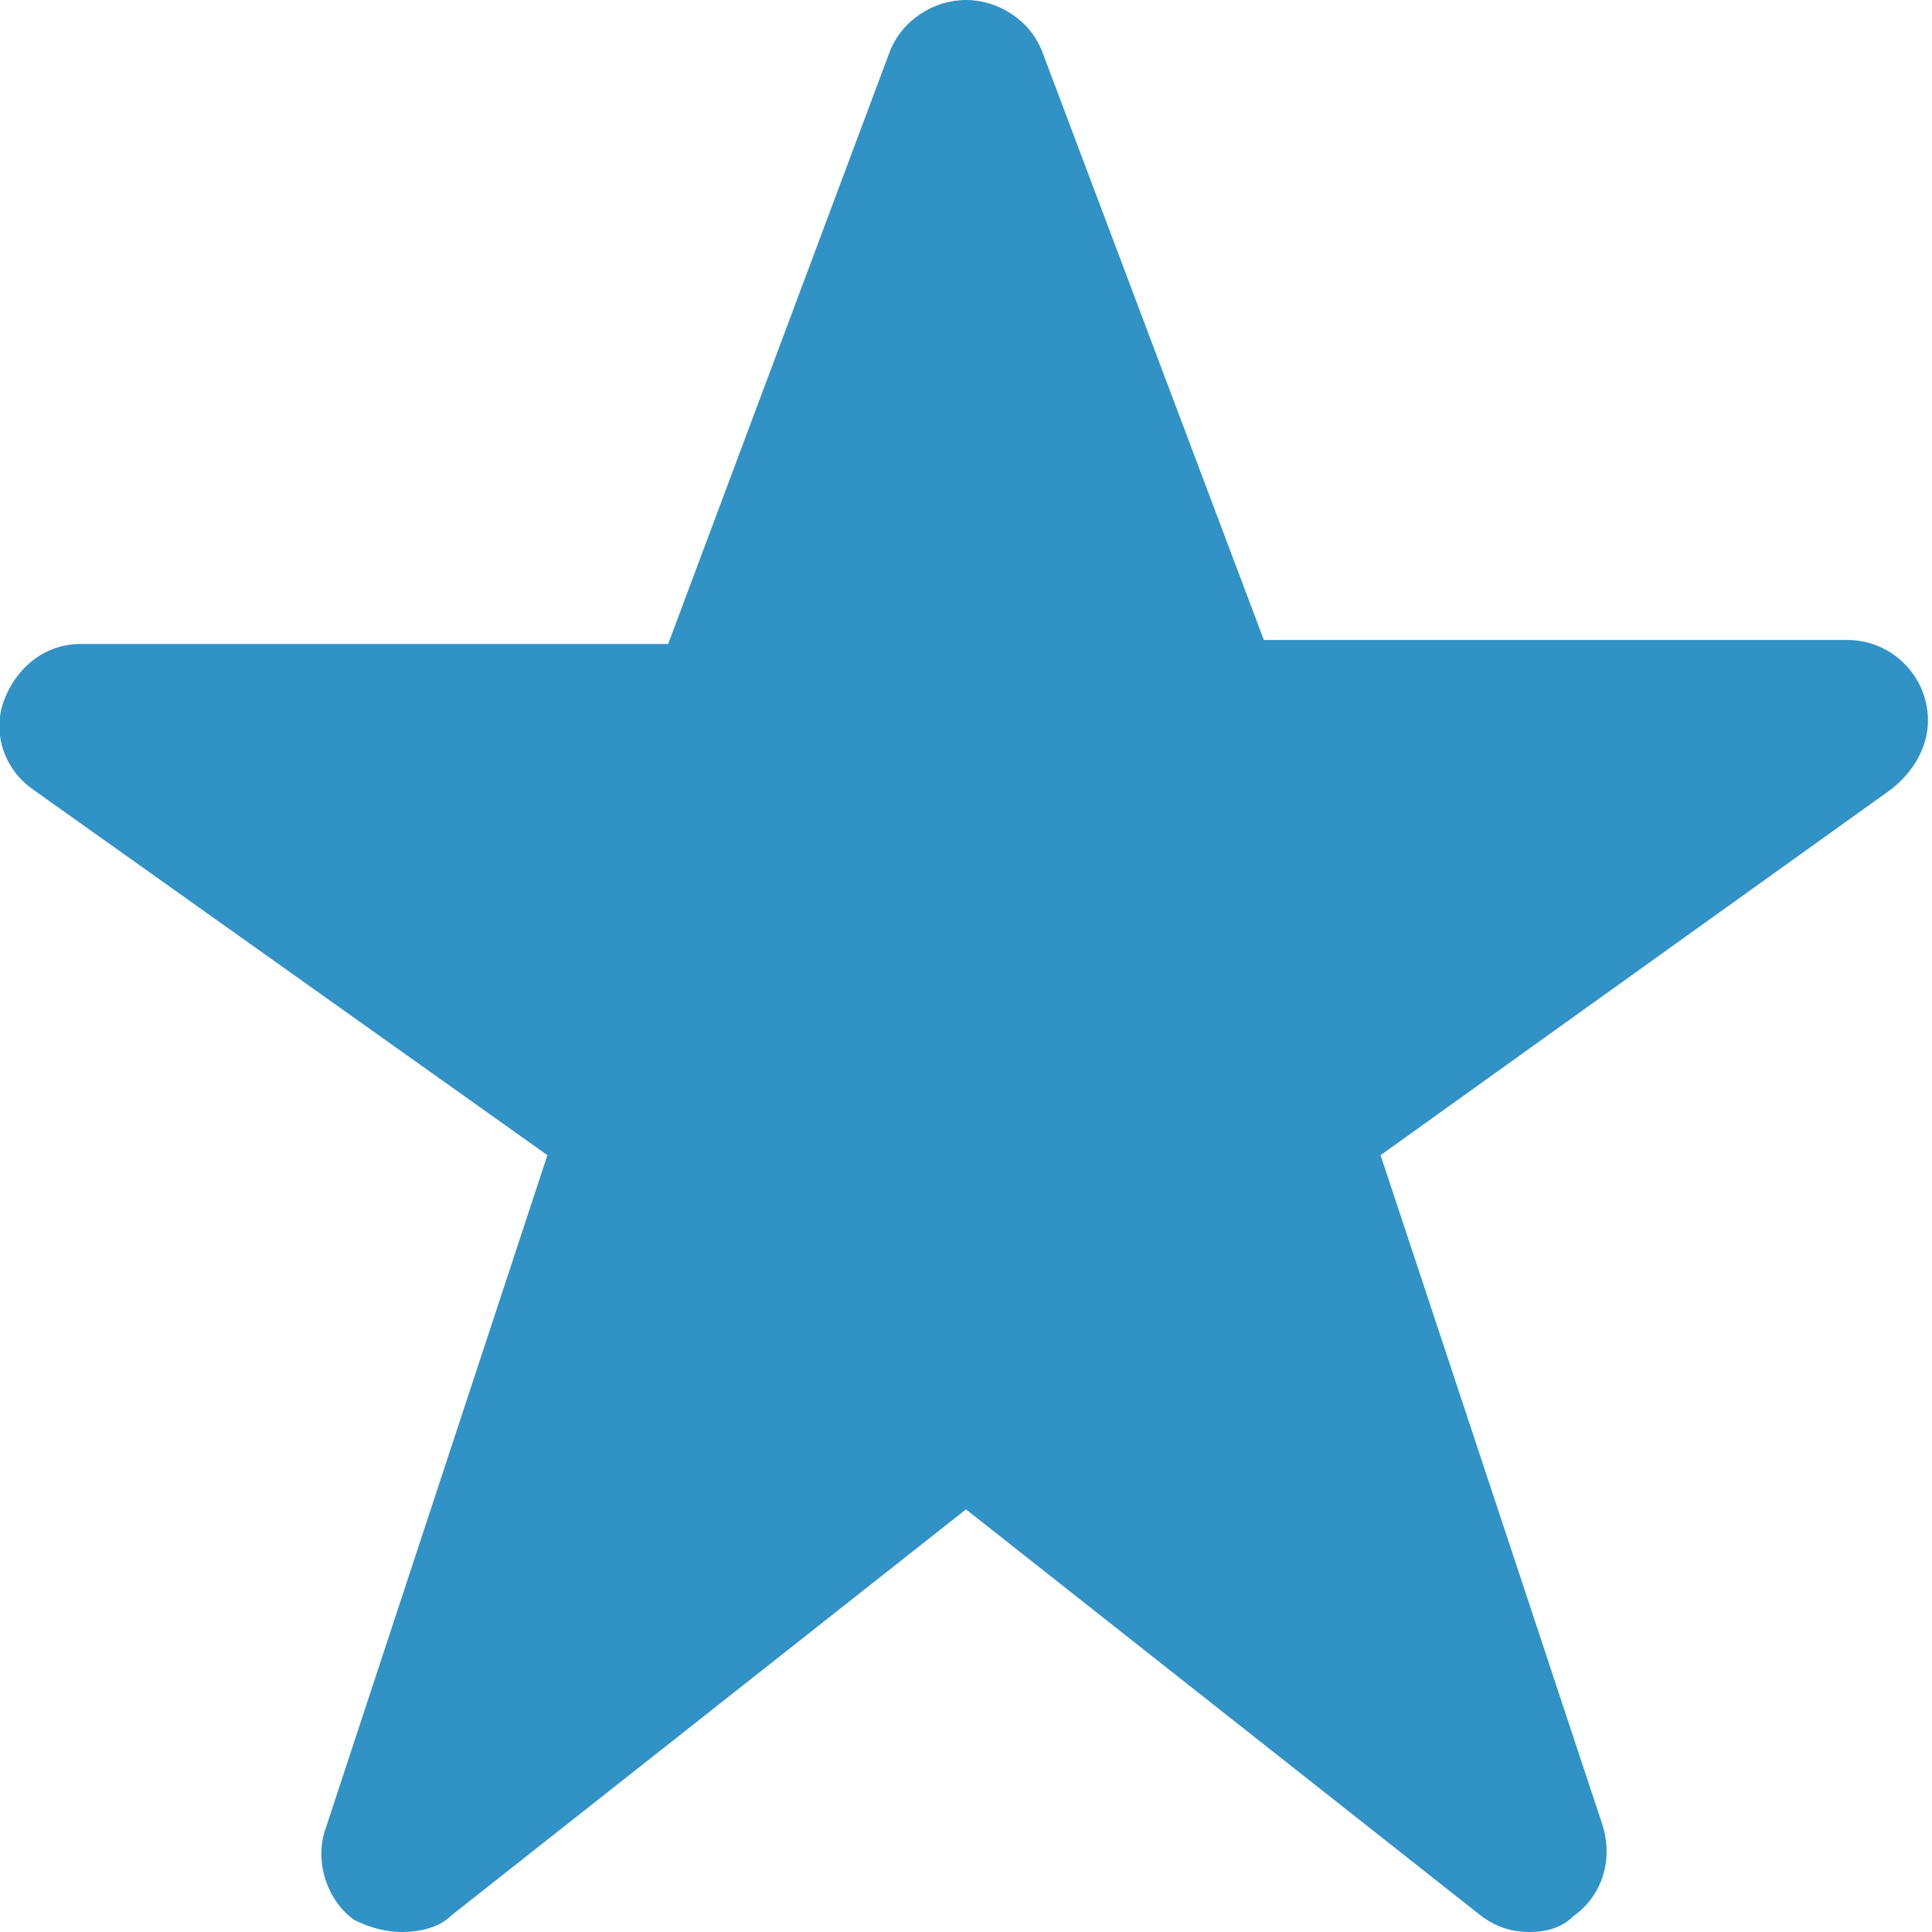 <?xml version="1.0" encoding="utf-8"?>
<!-- Generator: Adobe Illustrator 16.0.0, SVG Export Plug-In . SVG Version: 6.00 Build 0)  -->
<!DOCTYPE svg PUBLIC "-//W3C//DTD SVG 1.1//EN" "http://www.w3.org/Graphics/SVG/1.1/DTD/svg11.dtd">
<svg version="1.1" id="Layer_2" xmlns="http://www.w3.org/2000/svg" xmlns:xlink="http://www.w3.org/1999/xlink" x="0px" y="0px"
	 width="48px" height="48px" viewBox="0 0 48 48" style="enable-background:new 0 0 48 48;" xml:space="preserve">
<style type="text/css">
<![CDATA[
	.st0{fill:#3192C6;stroke:#3192C6;stroke-width:2;stroke-linecap:round;stroke-linejoin:round;stroke-miterlimit:10;}
	.st1{fill:#3192C6;}
]]>
</style>
<g id="hangup">
</g>
<g id="more_filled">
</g>
<g id="more">
</g>
<g id="hamburger">
</g>
<g id="hamburger_filled">
</g>
<g id="information">
</g>
<g id="information_filled">
</g>
<g id="help">
</g>
<g id="help_filled">
</g>
<g id="star_filled_1_">
	<path fill="#3192C6" d="M46,18L46,18 M24,0c-0.8,0-1.6,0.5-1.9,1.3L16.6,16H2c-0.9,0-1.6,0.6-1.9,1.4c-0.3,0.8,0,1.7,0.7,2.2l12.8,9.1
		L8.1,45.4c-0.3,0.8,0,1.8,0.7,2.3C9.2,47.9,9.6,48,10,48c0.4,0,0.9-0.1,1.2-0.4L24,37.5l12.8,10.1c0.4,0.3,0.8,0.4,1.2,0.4
		c0.4,0,0.8-0.1,1.1-0.4c0.7-0.5,1-1.4,0.7-2.3l-5.5-16.6l12.7-9.1c0.5-0.4,0.9-1,0.9-1.7c0-1.1-0.9-2-2-2h0H31.4L25.9,1.3
		C25.6,0.5,24.8,0,24,0L24,0z"/>
</g>
<g id="backspace">
</g>
</svg>
